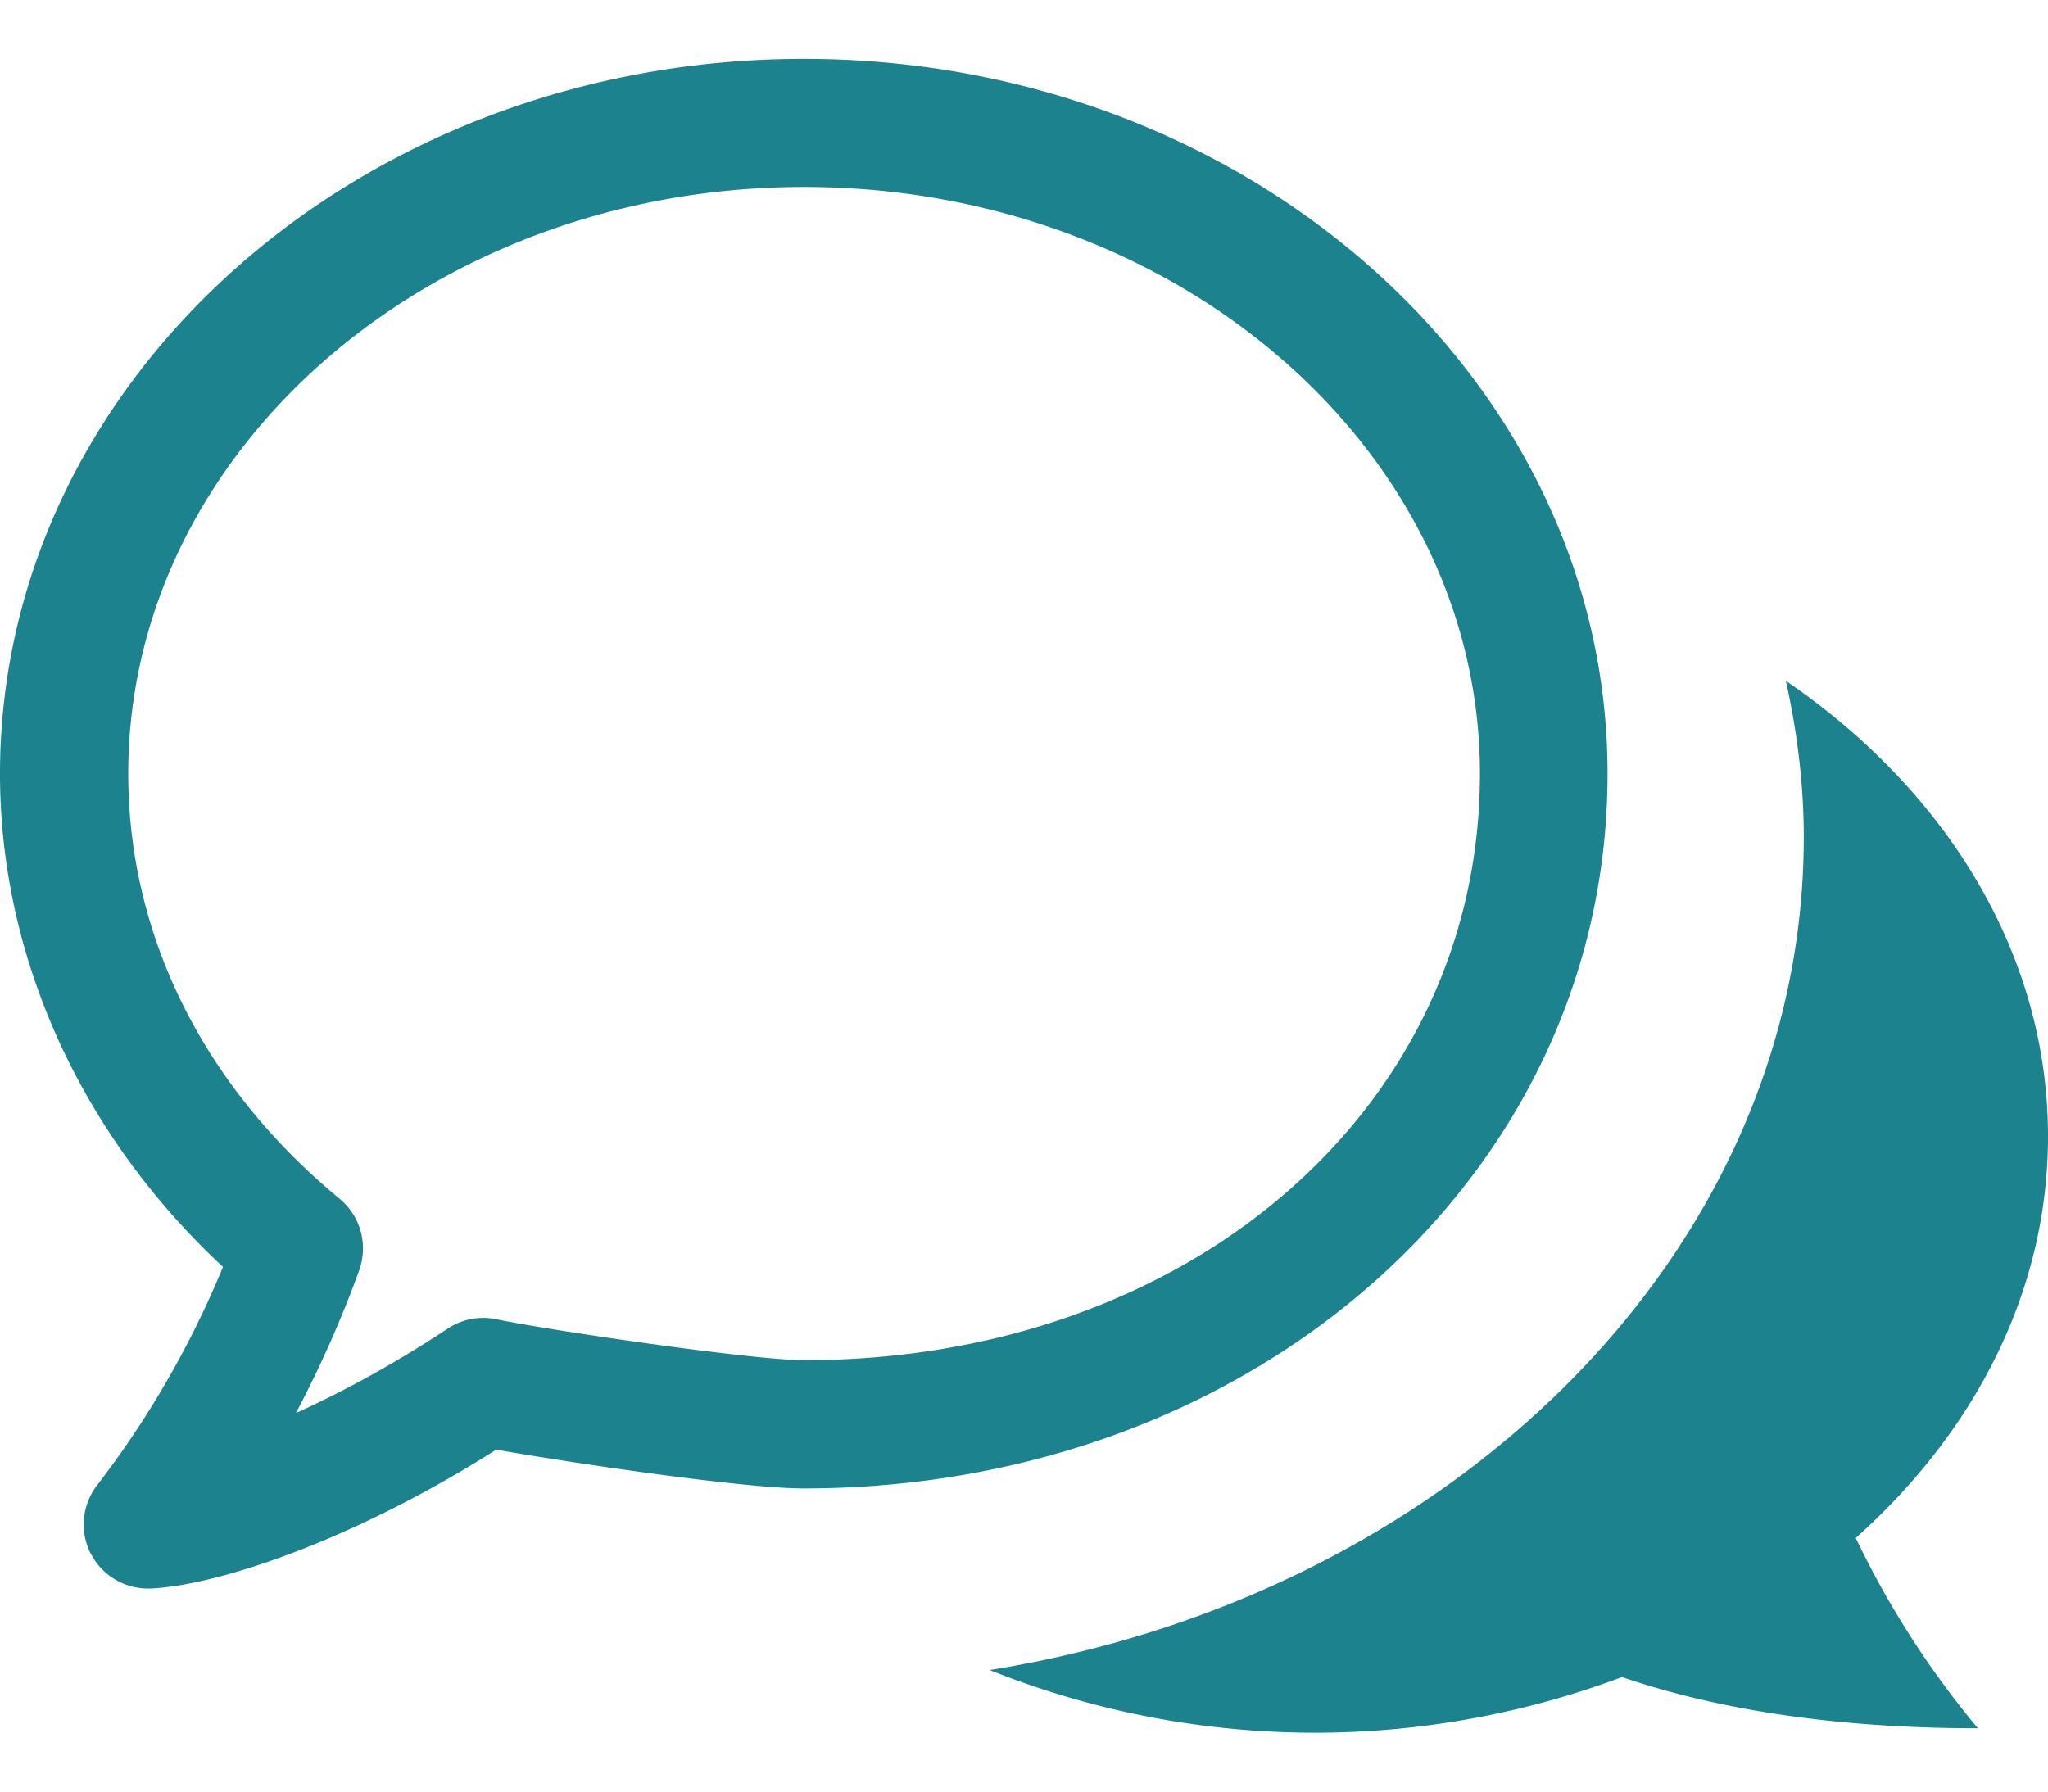 <svg width="16" height="14" viewBox="0 0 16 14" xmlns="http://www.w3.org/2000/svg"><path d="M13.952 5.32c.088.396.14.804.14 1.223 0 3.233-2.746 5.928-6.36 6.507a6.836 6.836 0 0 0 4.94.055c.928.317 1.942.4 2.78.4a7.13 7.13 0 0 1-.954-1.487C15.428 11.188 16 10.09 16 8.88c0-1.43-.798-2.706-2.048-3.56zM.712 12.145a.502.502 0 0 0 .443.268h.024c.53-.026 1.582-.377 2.698-1.085.597.105 1.934.303 2.4.303 3.524 0 6.282-2.452 6.282-5.584C12.56 2.966 9.744.46 6.28.46 2.814.46 0 2.966 0 6.046 0 7.478.63 8.865 1.742 9.9a7.46 7.46 0 0 1-.984 1.707.502.502 0 0 0-.047.538zm.29-6.1c0-2.527 2.367-4.584 5.28-4.584 2.91 0 5.28 2.058 5.28 4.585 0 2.612-2.27 4.583-5.28 4.583-.396 0-1.97-.23-2.404-.32a.5.5 0 0 0-.38.073c-.43.285-.834.5-1.186.66.19-.36.356-.733.495-1.118.07-.2.01-.42-.153-.556C1.59 8.49 1.002 7.31 1.002 6.046z" fill="#1B828E" fill-rule="evenodd"/></svg>
